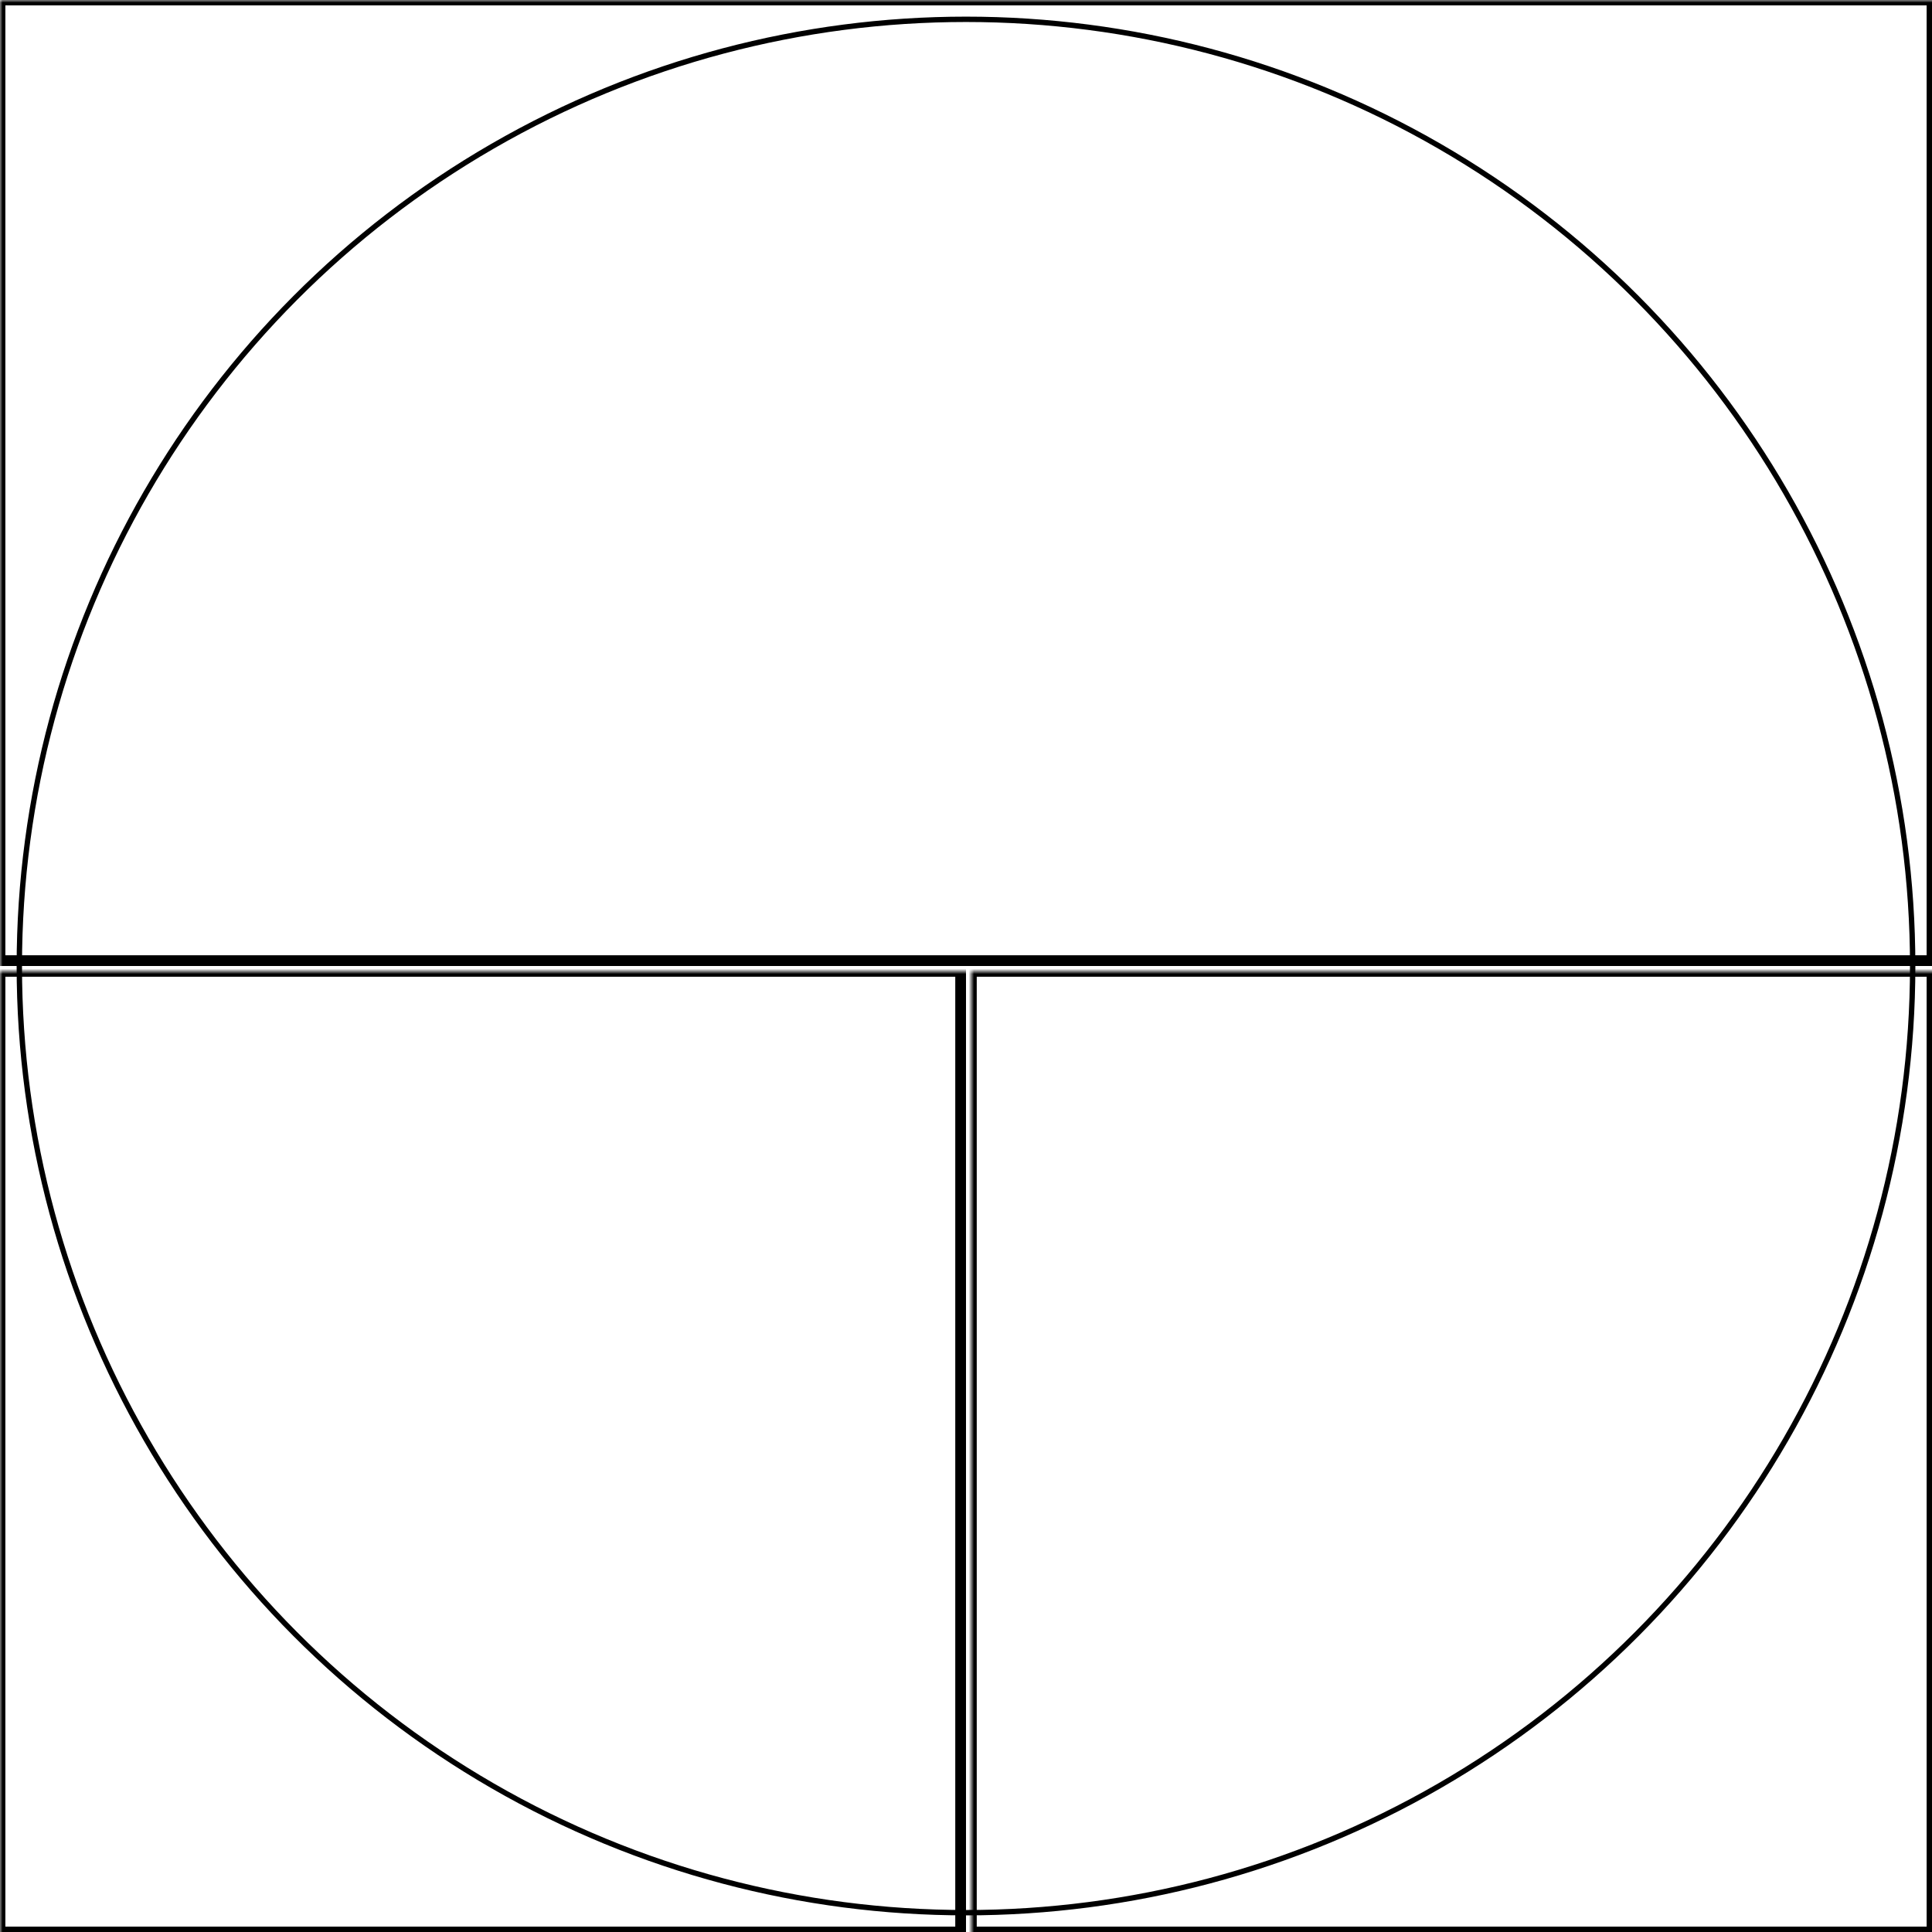 <svg width="360" height="360" xmlns="http://www.w3.org/2000/svg" xmlns:xlink="http://www.w3.org/1999/xlink">
  <defs>
    <mask id="fr265s-3fieldsc-4-mask">
      <rect width="100%" height="100%" fill="black"/>
      <circle cx="50%" cy="50%" r="49%" style="fill:white"/>
    </mask>
  </defs>
  <rect x="0" y="0" width="360" height="179" mask="url(#fr265s-3fieldsc-4-mask)" style="stroke-width:2;stroke:rgb(0,0,0);fill:none"/>
  <rect x="0" y="181" width="179" height="179" mask="url(#fr265s-3fieldsc-4-mask)" style="stroke-width:2;stroke:rgb(0,0,0);fill:none"/>
  <rect x="181" y="181" width="179" height="179" mask="url(#fr265s-3fieldsc-4-mask)" style="stroke-width:2;stroke:rgb(0,0,0);fill:none"/>
      <circle cx="50%" cy="50%" r="49%" style="stroke-width:1;stroke:rgb(0,0,0);fill:none"/>
</svg>
